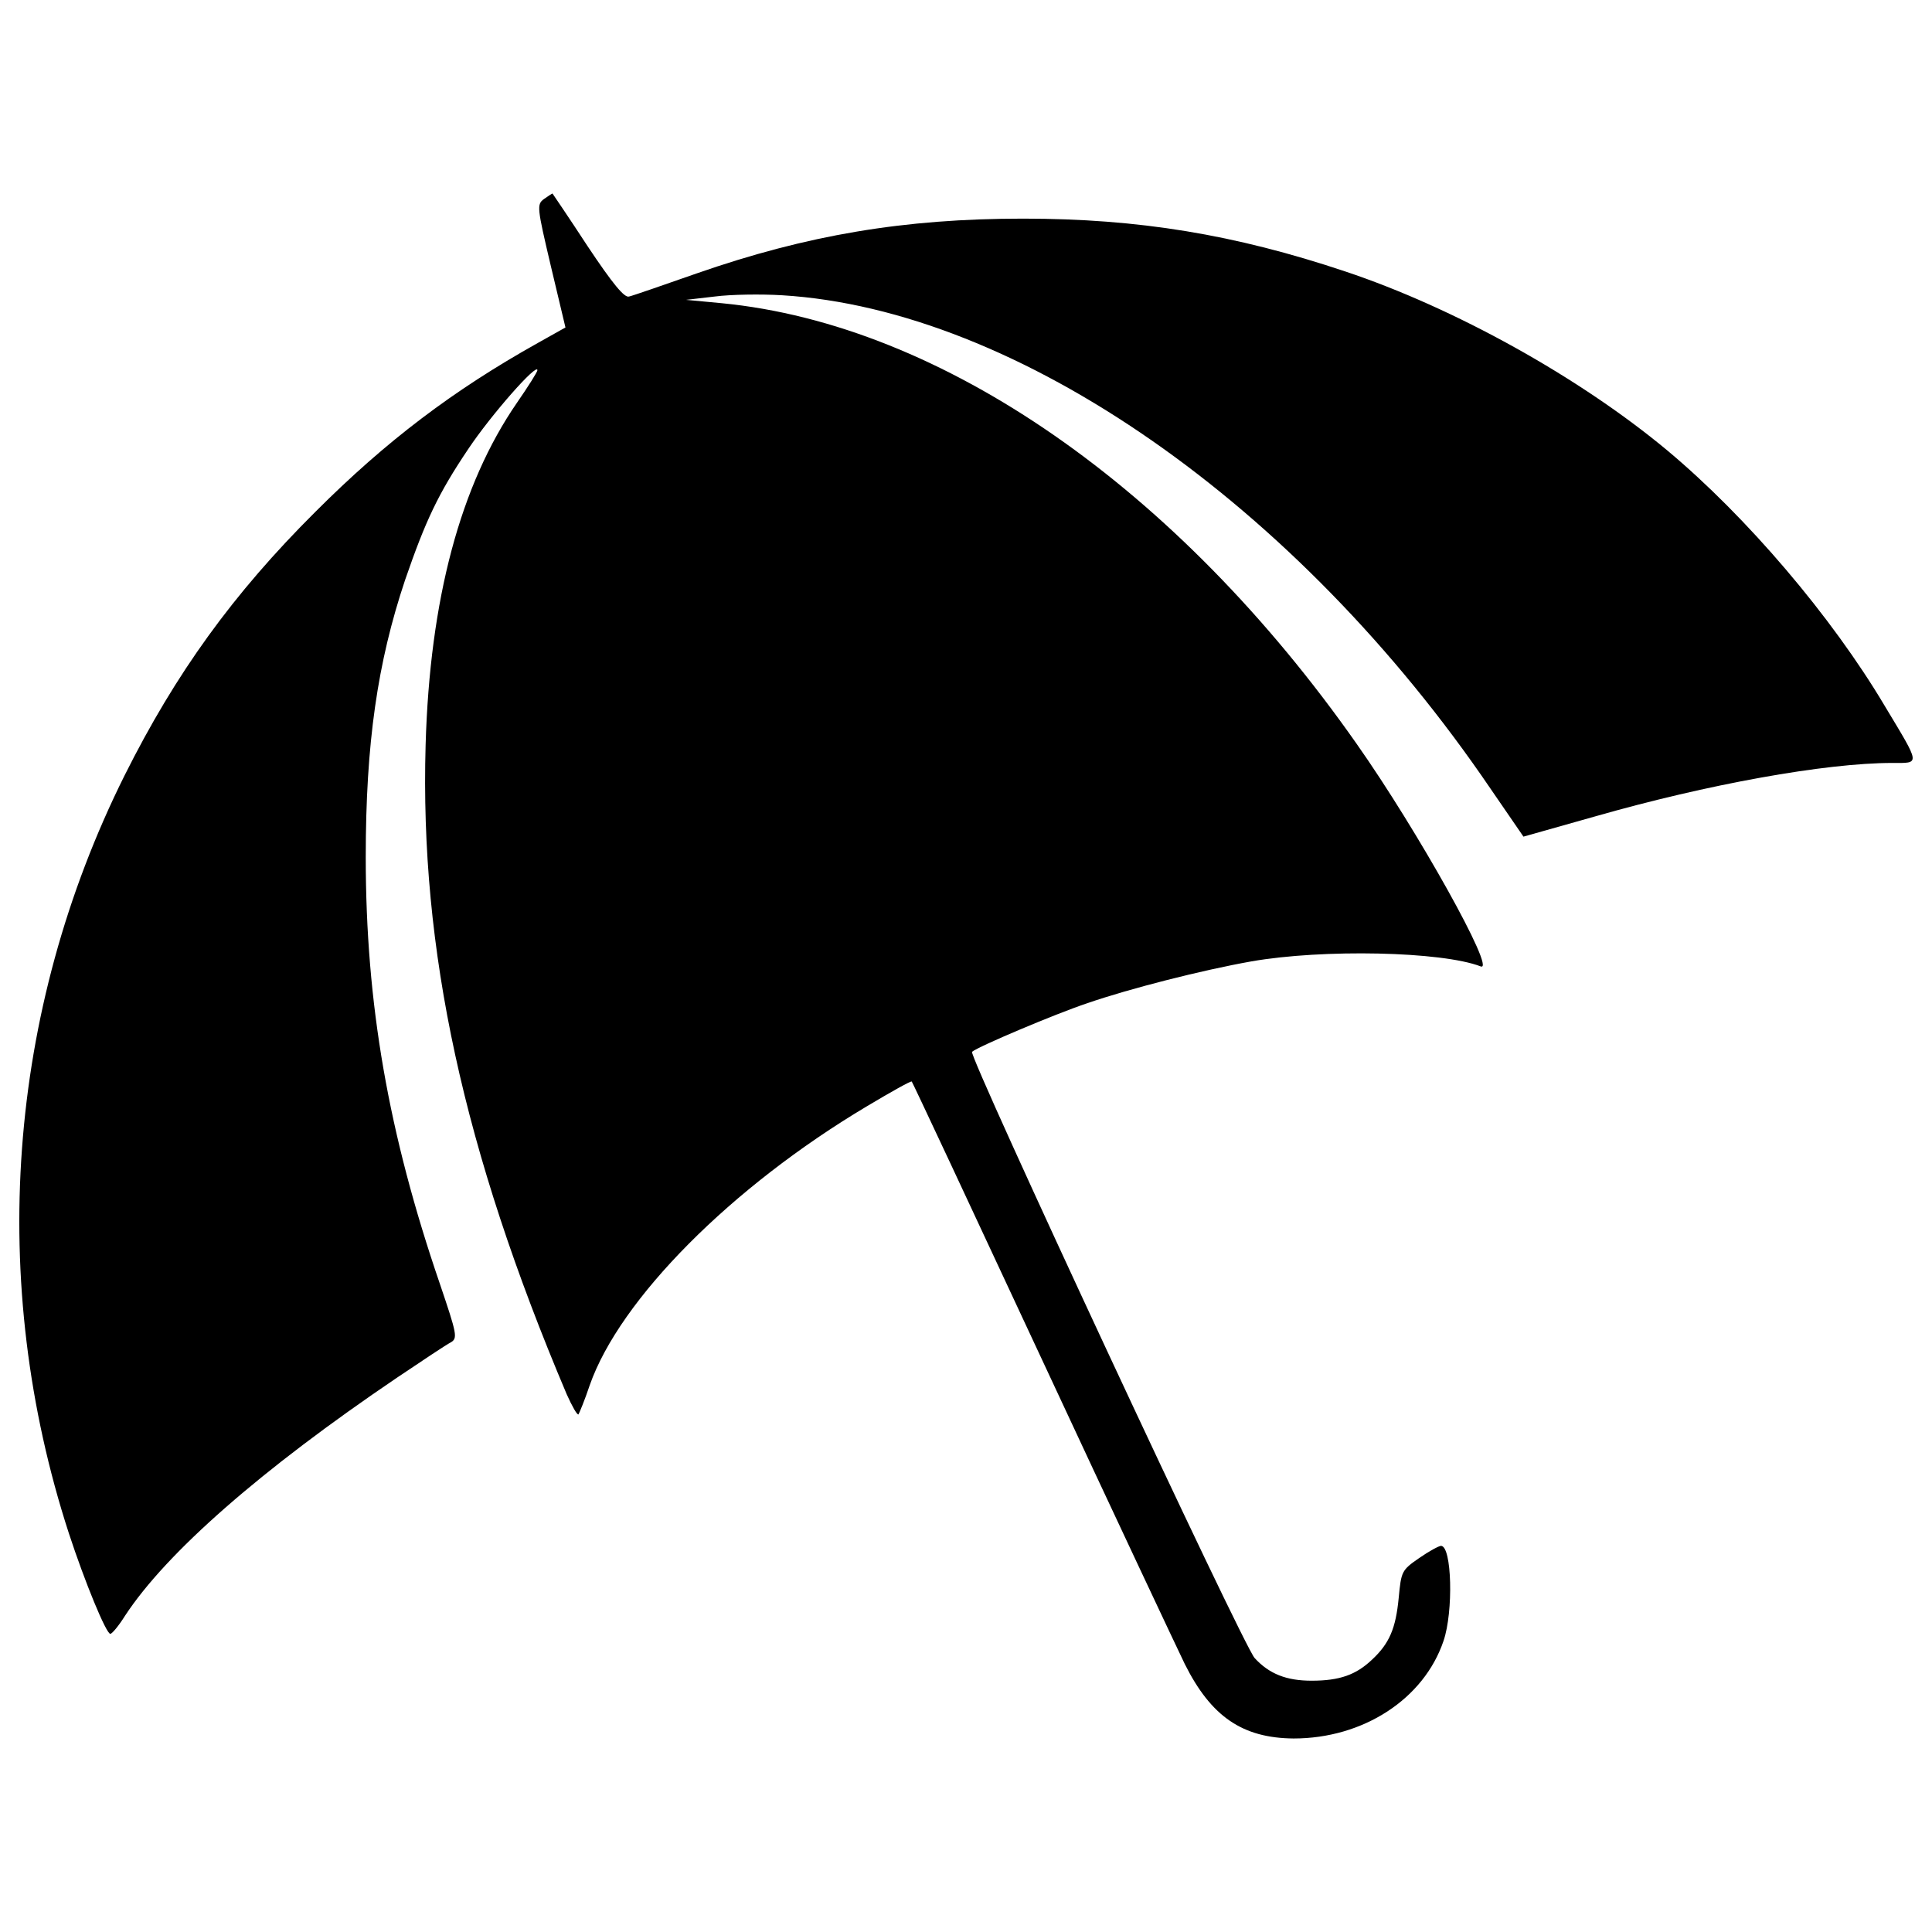 <?xml version="1.0" encoding="utf-8"?>
<!-- Svg Vector Icons : http://www.onlinewebfonts.com/icon -->
<!DOCTYPE svg PUBLIC "-//W3C//DTD SVG 1.1//EN" "http://www.w3.org/Graphics/SVG/1.1/DTD/svg11.dtd">
<svg version="1.1" xmlns="http://www.w3.org/2000/svg" xmlns:xlink="http://www.w3.org/1999/xlink" x="0px" y="0px" viewBox="0 0 1000 1000" enable-background="new 0 0 1000 1000" xml:space="preserve">
<g><g transform="translate(0,511) scale(0.1,-0.1)"><path d="M2816.3,4080.4c-39-28.2-36.8-43.3,34.7-346.8l75.8-318.6l-143-80.2c-437.8-244.9-784.5-507.1-1150.8-873.4c-426.9-424.8-723.8-836.5-988.3-1365.3C35.8-126.2-66.1-1526.2,356.5-2826.6c82.4-251.4,192.9-520.1,214.6-520.1c8.7,0,43.3,41.2,75.8,93.2c214.6,327.3,704.3,756.4,1408.7,1233.2c132.2,88.8,255.7,171.2,277.4,182c36.8,21.7,32.5,41.2-56.3,303.4C2010.1-756.9,1893.1-85,1893.1,673.5c0,589.5,60.7,1007.8,203.7,1434.7c106.2,307.7,171.2,446.4,327.3,678.3c117,175.5,357.6,448.6,357.6,407.4c0-8.7-47.7-84.5-106.2-169c-292.6-424.8-450.8-1016.4-472.5-1770.6c-30.3-1059.8,195-2097.9,730.4-3361.3c28.2-62.9,54.2-108.4,60.7-104c4.3,6.5,32.5,73.7,58.5,151.7c156,444.3,732.5,1025.1,1434.7,1443.4c123.5,73.7,227.6,132.2,231.9,127.9c4.3-4.3,307.7-652.3,674-1439c366.3-786.7,700-1495.4,739-1575.6c136.5-273.1,299.1-383.6,563.5-385.8c359.8,0,674,203.7,775.9,505c52,151.7,43.3,492-13,492c-10.8,0-62.9-28.2-112.7-62.9c-91-62.8-93.2-69.3-106.2-205.9c-15.2-158.2-47.7-236.2-138.7-320.7c-82.3-78-166.9-108.4-312.1-108.4c-130,0-218.9,34.7-294.7,117c-60.7,65-1484.5,3120.8-1462.9,3138.1c28.2,26,433.4,197.2,596,251.4C5846.1-7,6221,88.3,6476.8,133.8c370.6,65,986.1,52,1187.6-26c82.3-30.3-327.2,704.3-641.5,1150.8C6093.2,2585,4875.2,3430.2,3735.2,3540.7L3551,3558l149.5,17.3c82.4,10.8,238.4,13,346.8,6.5c1220.1-73.7,2667.8-1083.6,3666.9-2553l171.2-249.2l368.4,104c583,166.9,1194.1,277.4,1540.9,277.4c145.2,0,147.4-15.2-39,294.7c-275.2,463.8-715.2,979.6-1124.8,1322c-455.1,379.3-1103.1,739-1668.8,927.6c-570,190.7-1068.4,273.1-1666.6,273.1c-615.5,0-1118.3-84.5-1690.4-283.9c-173.4-60.7-329.4-114.9-348.9-119.2c-23.8-8.7-84.5,65-214.6,260.1c-97.5,149.5-182,273.1-182,273.1C2857.5,4108.5,2838,4095.5,2816.3,4080.4z"/></g></g>
</svg>